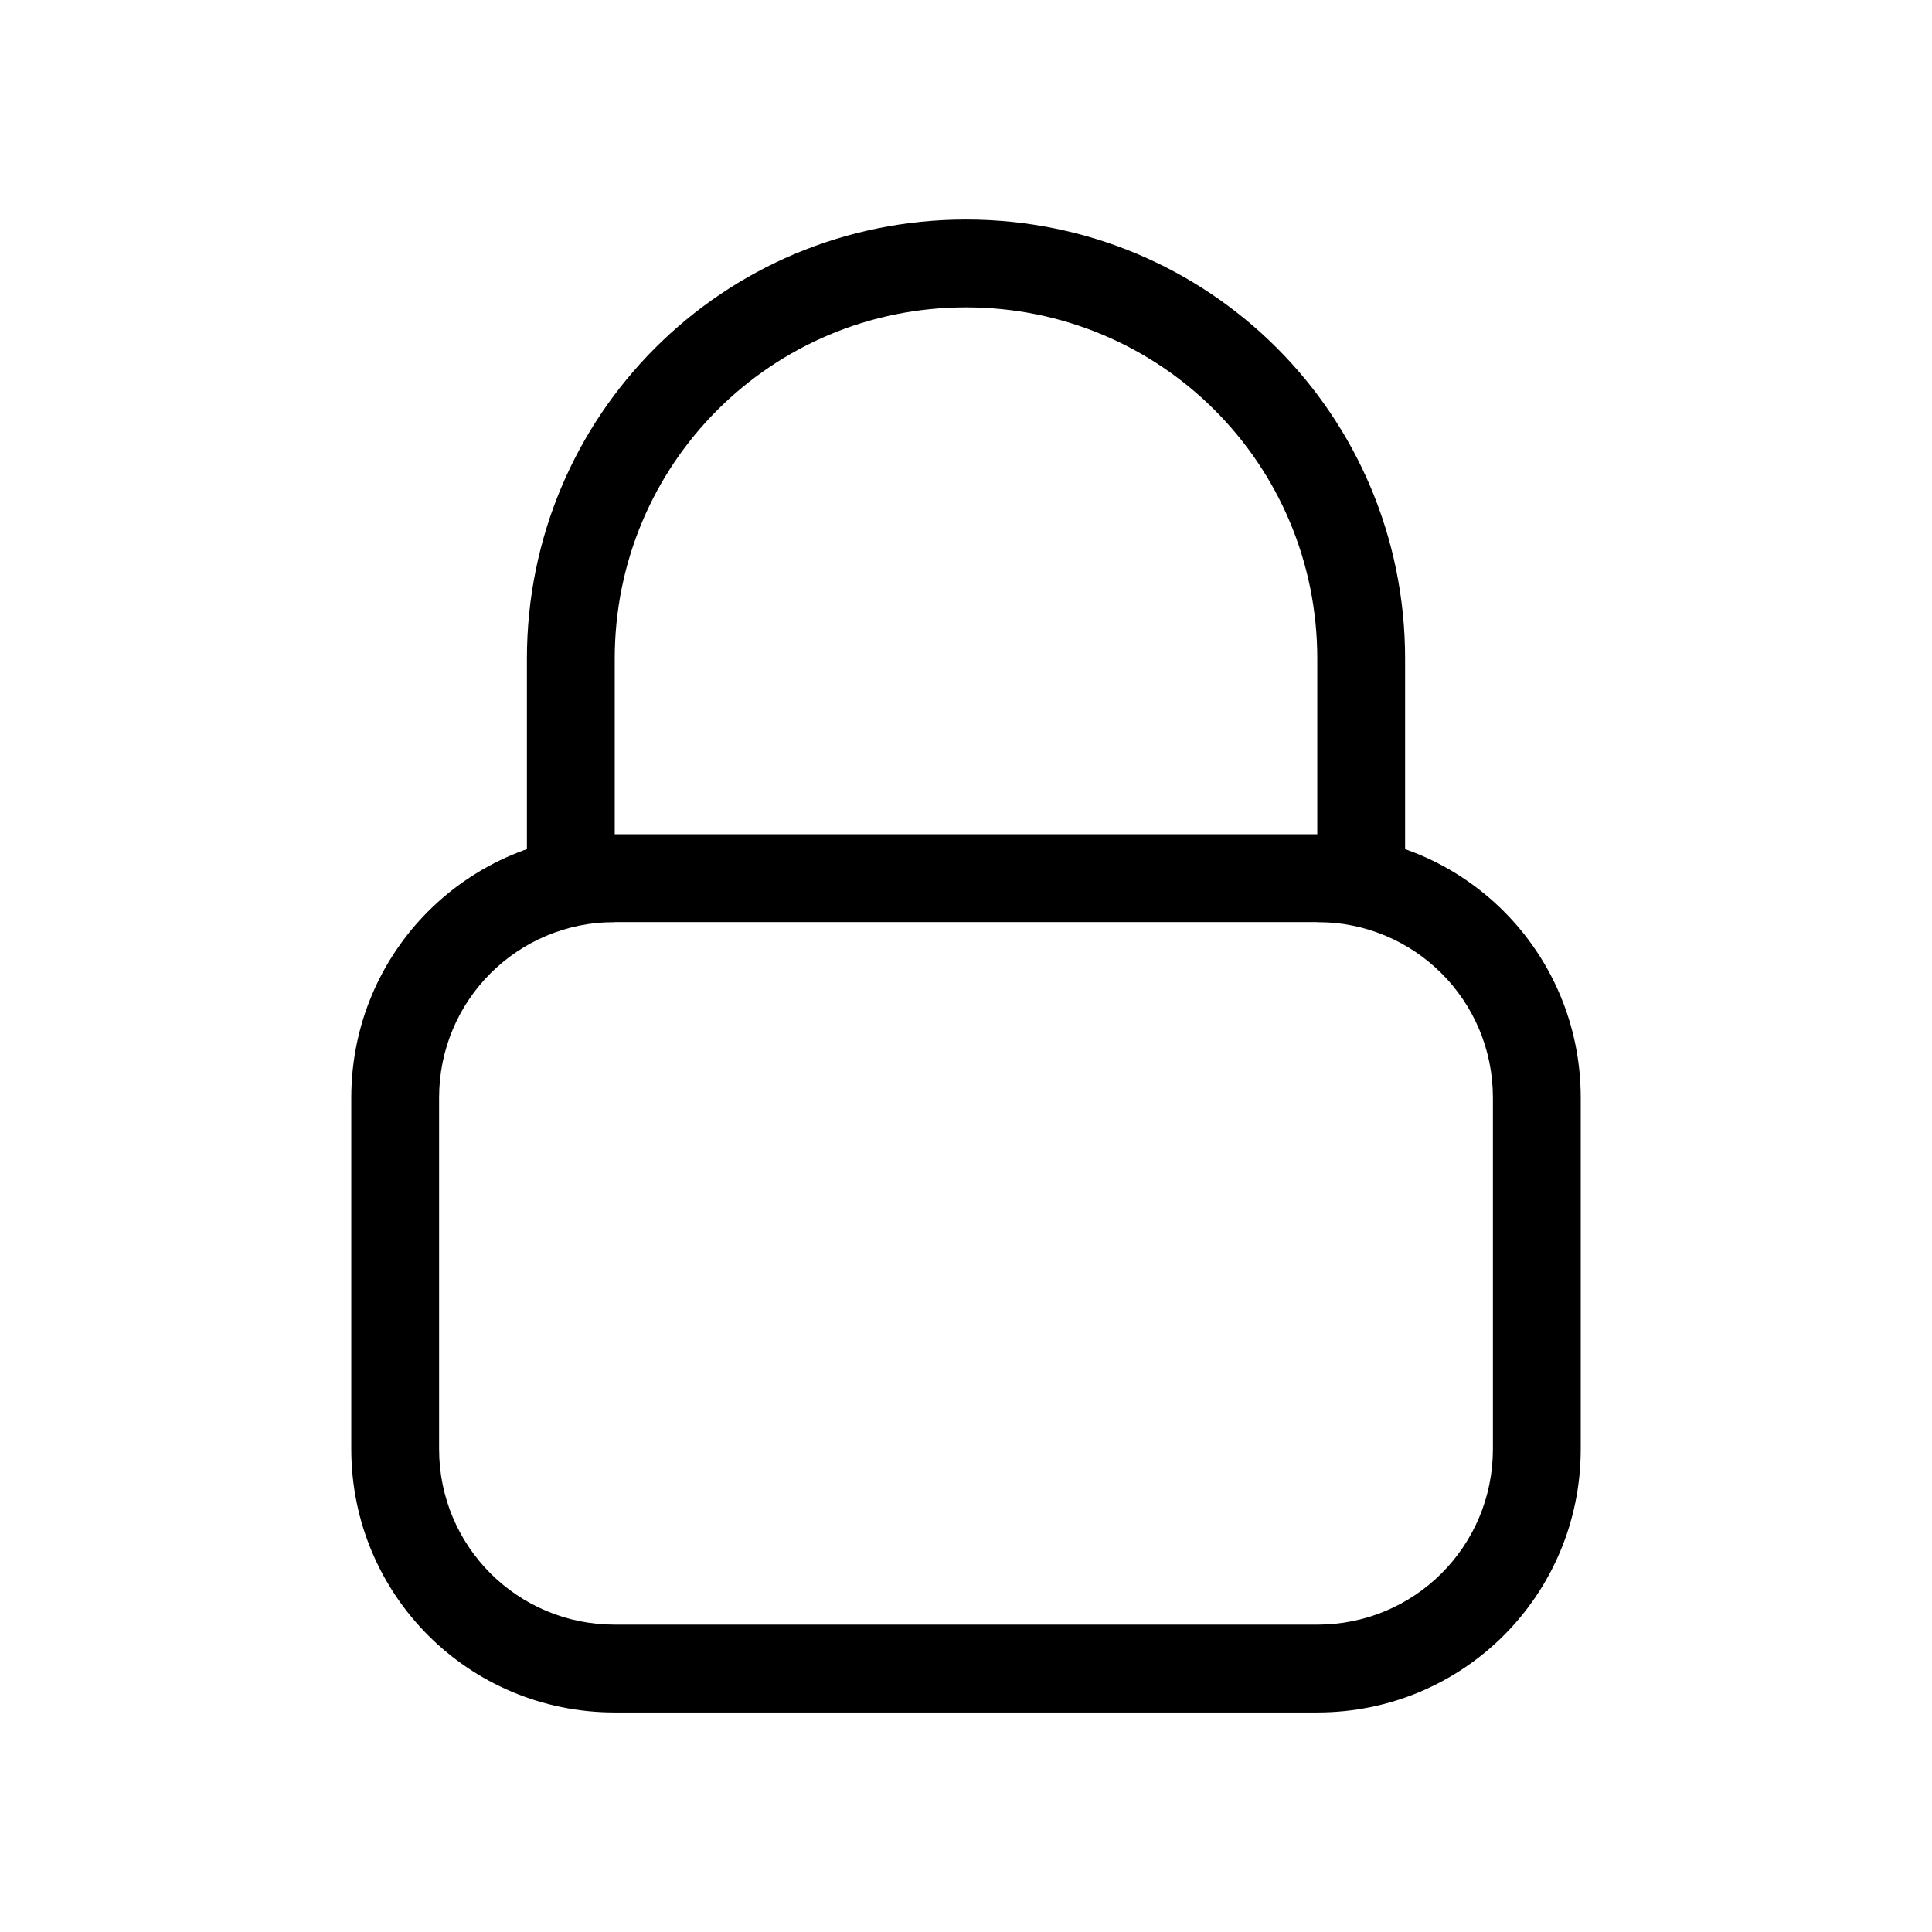 <?xml version="1.0" encoding="UTF-8" standalone="no"?>
<svg
   viewBox="0 0 22 22"
   version="1.1"
   id="svg8"
   sodipodi:docname="lock.svg"
   inkscape:version="1.2.2 (b0a8486541, 2022-12-01)"
   inkscape:export-filename="lock.png"
   inkscape:export-xdpi="96"
   inkscape:export-ydpi="96"
   xmlns:inkscape="http://www.inkscape.org/namespaces/inkscape"
   xmlns:sodipodi="http://sodipodi.sourceforge.net/DTD/sodipodi-0.dtd"
   xmlns="http://www.w3.org/2000/svg"
   xmlns:svg="http://www.w3.org/2000/svg">
  <defs
     id="defs12" />
  <sodipodi:namedview
     id="namedview10"
     pagecolor="#ffffff"
     bordercolor="#000000"
     borderopacity="0.25"
     inkscape:showpageshadow="2"
     inkscape:pageopacity="0.0"
     inkscape:pagecheckerboard="0"
     inkscape:deskcolor="#d1d1d1"
     showgrid="false"
     inkscape:zoom="31.409091"
     inkscape:cx="3.6931983"
     inkscape:cy="11.031838"
     inkscape:window-width="1600"
     inkscape:window-height="836"
     inkscape:window-x="0"
     inkscape:window-y="0"
     inkscape:window-maximized="1"
     inkscape:current-layer="svg8" />
  <g
     transform="translate(0,-3.39)"
     id="g6">
    <path
       d="m 7,12.89 c -1.662,0 -3,1.338 -3,3 v 4 c 0,1.662 1.338,3 3,3 H 15 c 1.662,0 3,-1.338 3,-3 v -4 c 0,-1.662 -1.338,-3 -3,-3 z m 0,1 H 15 c 1.108,0 2,0.892 2,2 v 4 c 0,1.108 -0.892,2 -2,2 H 7 c -1.108,0 -2,-0.892 -2,-2 v -4 c 0,-1.108 0.892,-2 2,-2 z"
       fill="#f8f8f2"
       id="path2"
       style="fill:#{{ text.hex }};fill-opacity:1" />
    <path
       d="m 11,5.89 c -2.77,0 -5,2.23 -5,5 v 3 h 1 v -3 c 0,-2.216 1.784,-4 4,-4 2.216,0 4,1.784 4,4 v 3 h 1 v -3 C 16,8.12 13.77,5.89 11,5.89 Z"
       fill="#f8f8f2"
       id="path4"
       style="fill:#{{ text.hex }};fill-opacity:1" />
  </g>
</svg>
